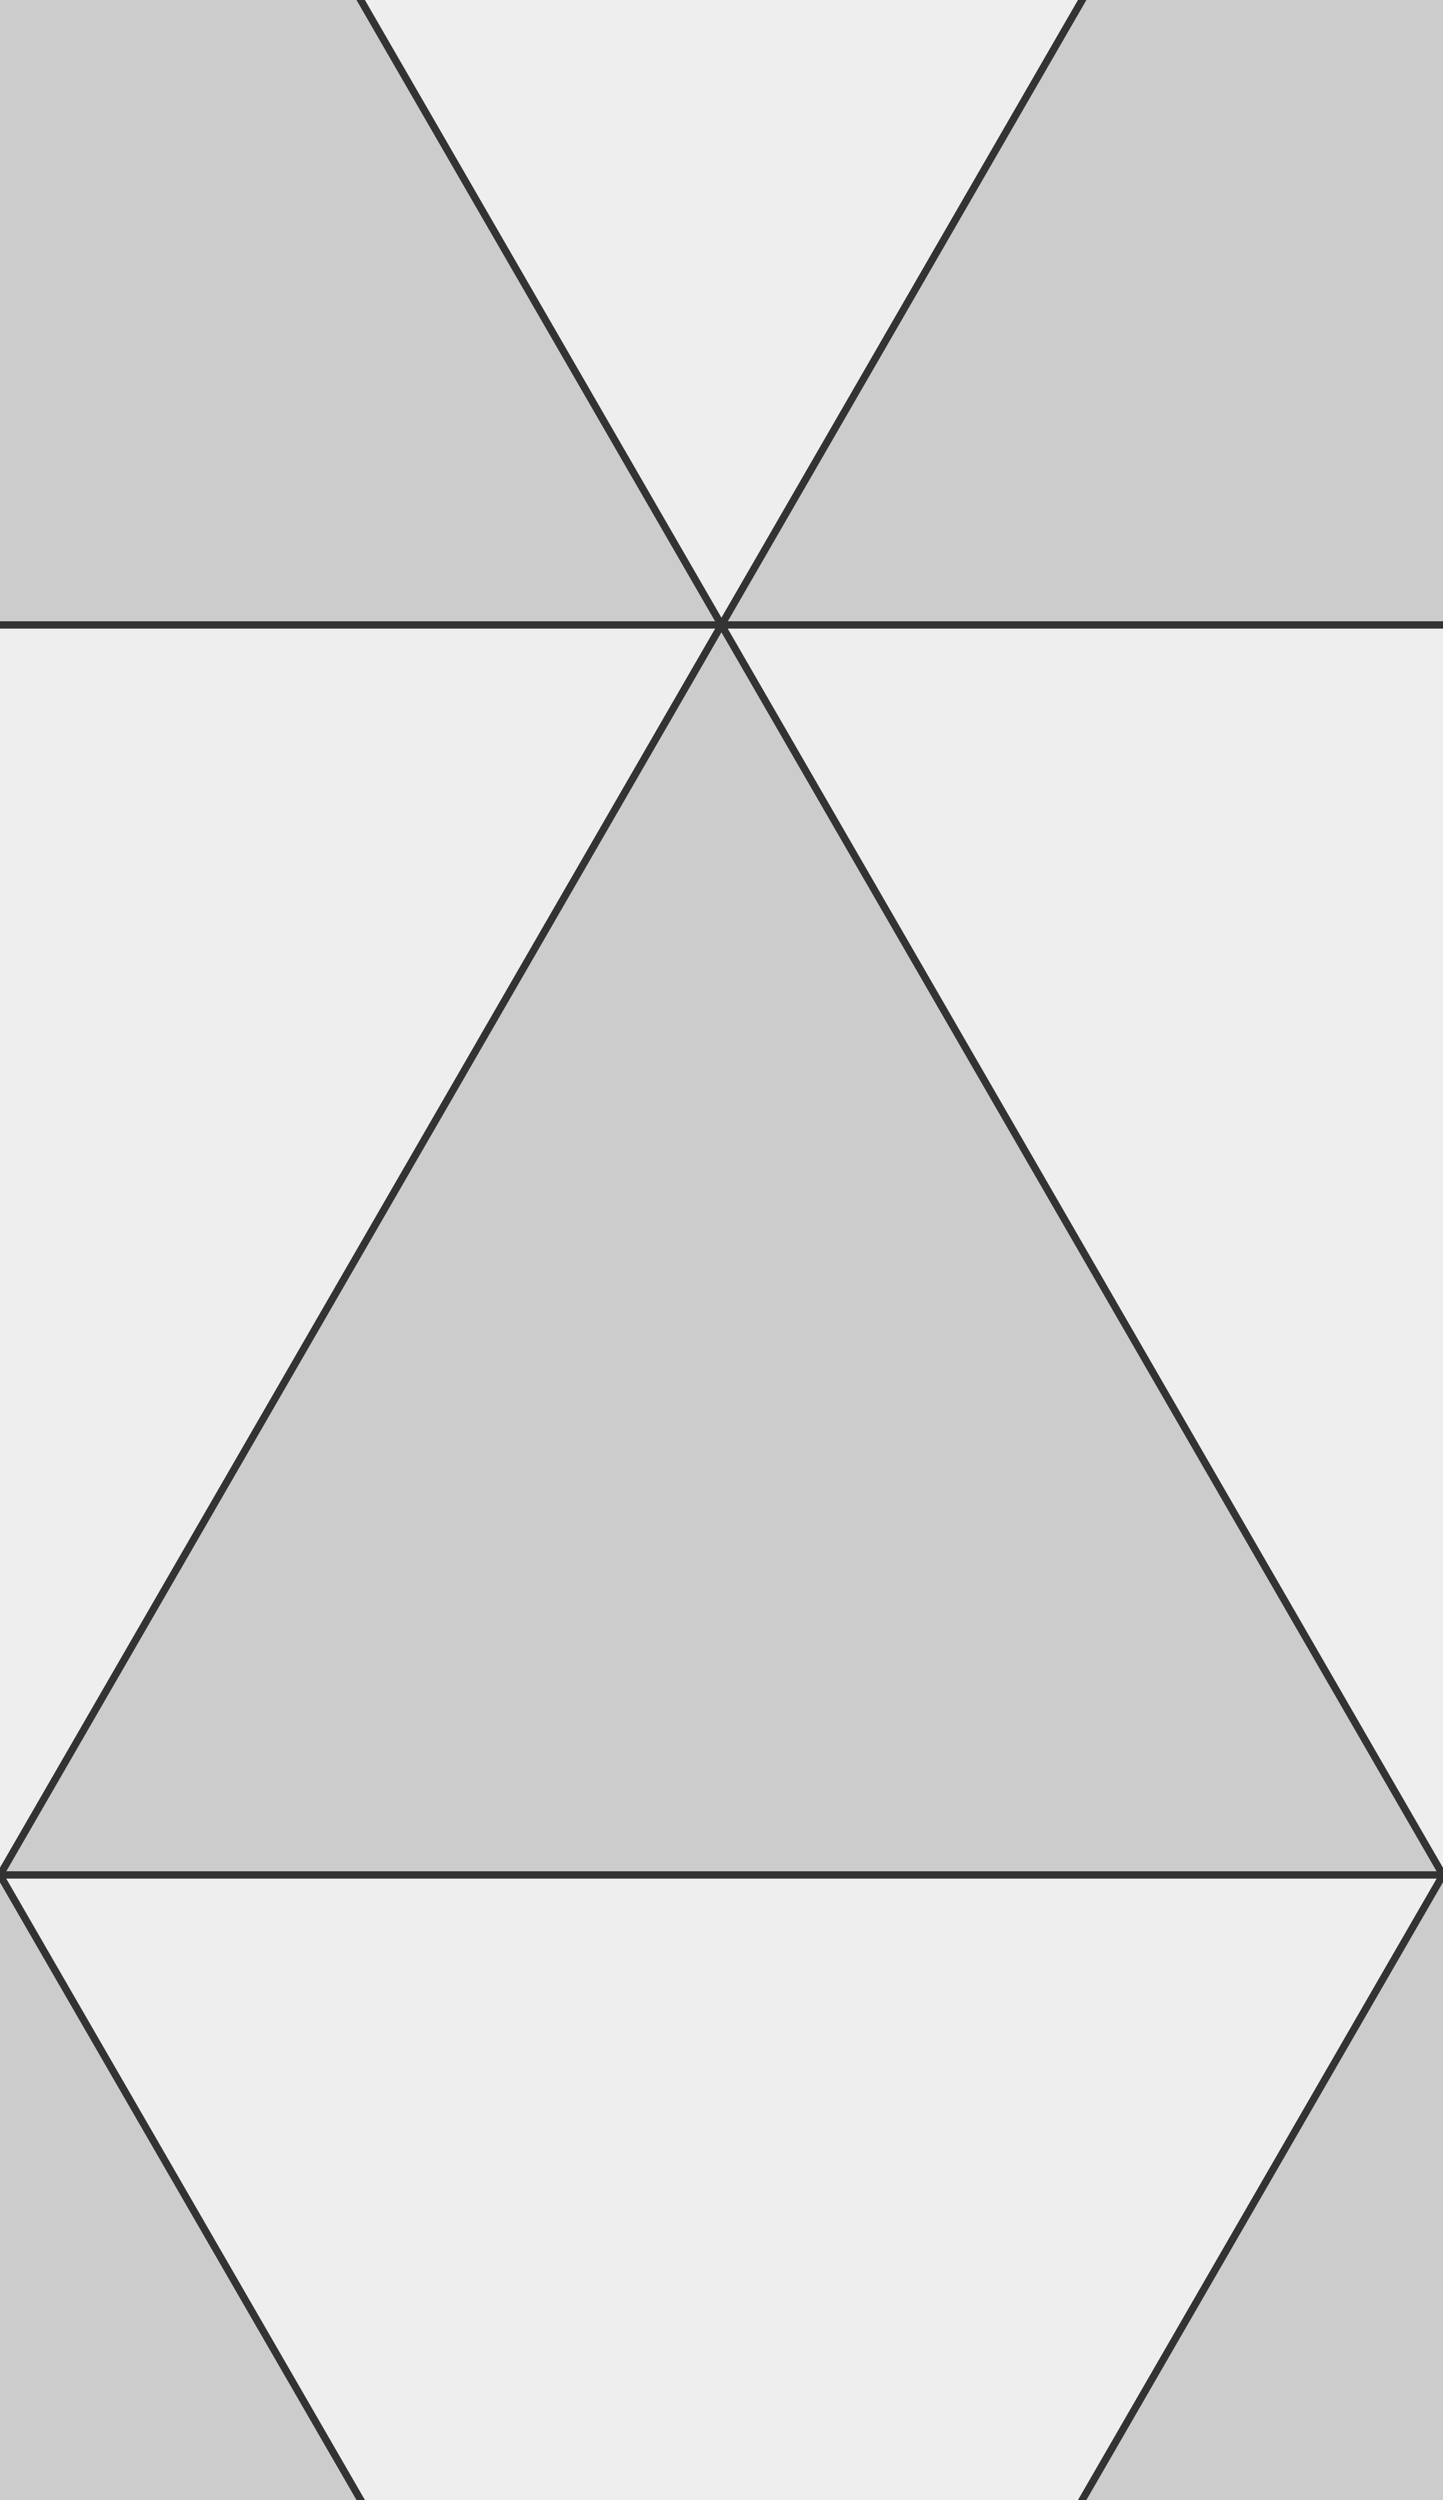 ﻿<svg width="100" height="173.2" viewBox="-.5 .433 1 1.732" xmlns="http://www.w3.org/2000/svg">
	<rect x="-.5" y=".433" width="1" height="1.732" fill="#808080" stroke="none"/>
	<style type="text/css">
		.triangle {
			fill: #ccc;
			stroke: #333;
			stroke-width: .005px;
		}

		.triangle.inverted {
			fill: #eee;
		}
	</style>
	<!-- To align with the triangle grid, the center of this image
		 must be the center of an upwards-pointing triangle. -->
	<polygon points="0,.866 1,.866 .5,0" class="triangle"			transform="translate(-1, 0)" />
	<polygon points="0,.866 1,.866 .5,0" class="triangle inverted"	transform="translate(-.5, 0)	rotate(180, .5, .433)" />
	<polygon points="0,.866 1,.866 .5,0" class="triangle" />

	<polygon points="0,.866 1,.866 .5,0" class="triangle inverted"	transform="translate(-1, .866)	rotate(180, .5, .433)" />
	<polygon points="0,.866 1,.866 .5,0" class="triangle"			transform="translate(-.5, .866)" />
	<polygon points="0,.866 1,.866 .5,0" class="triangle inverted"	transform="translate(0, .866)	rotate(180, .5, .433)" />

	<polygon points="0,.866 1,.866 .5,0" class="triangle"			transform="translate(-1, 1.732)" />
	<polygon points="0,.866 1,.866 .5,0" class="triangle inverted"	transform="translate(-.5, 1.732)	rotate(180, .5, .433)" />
	<polygon points="0,.866 1,.866 .5,0" class="triangle"			transform="translate(0.0, 1.732)" />
</svg>